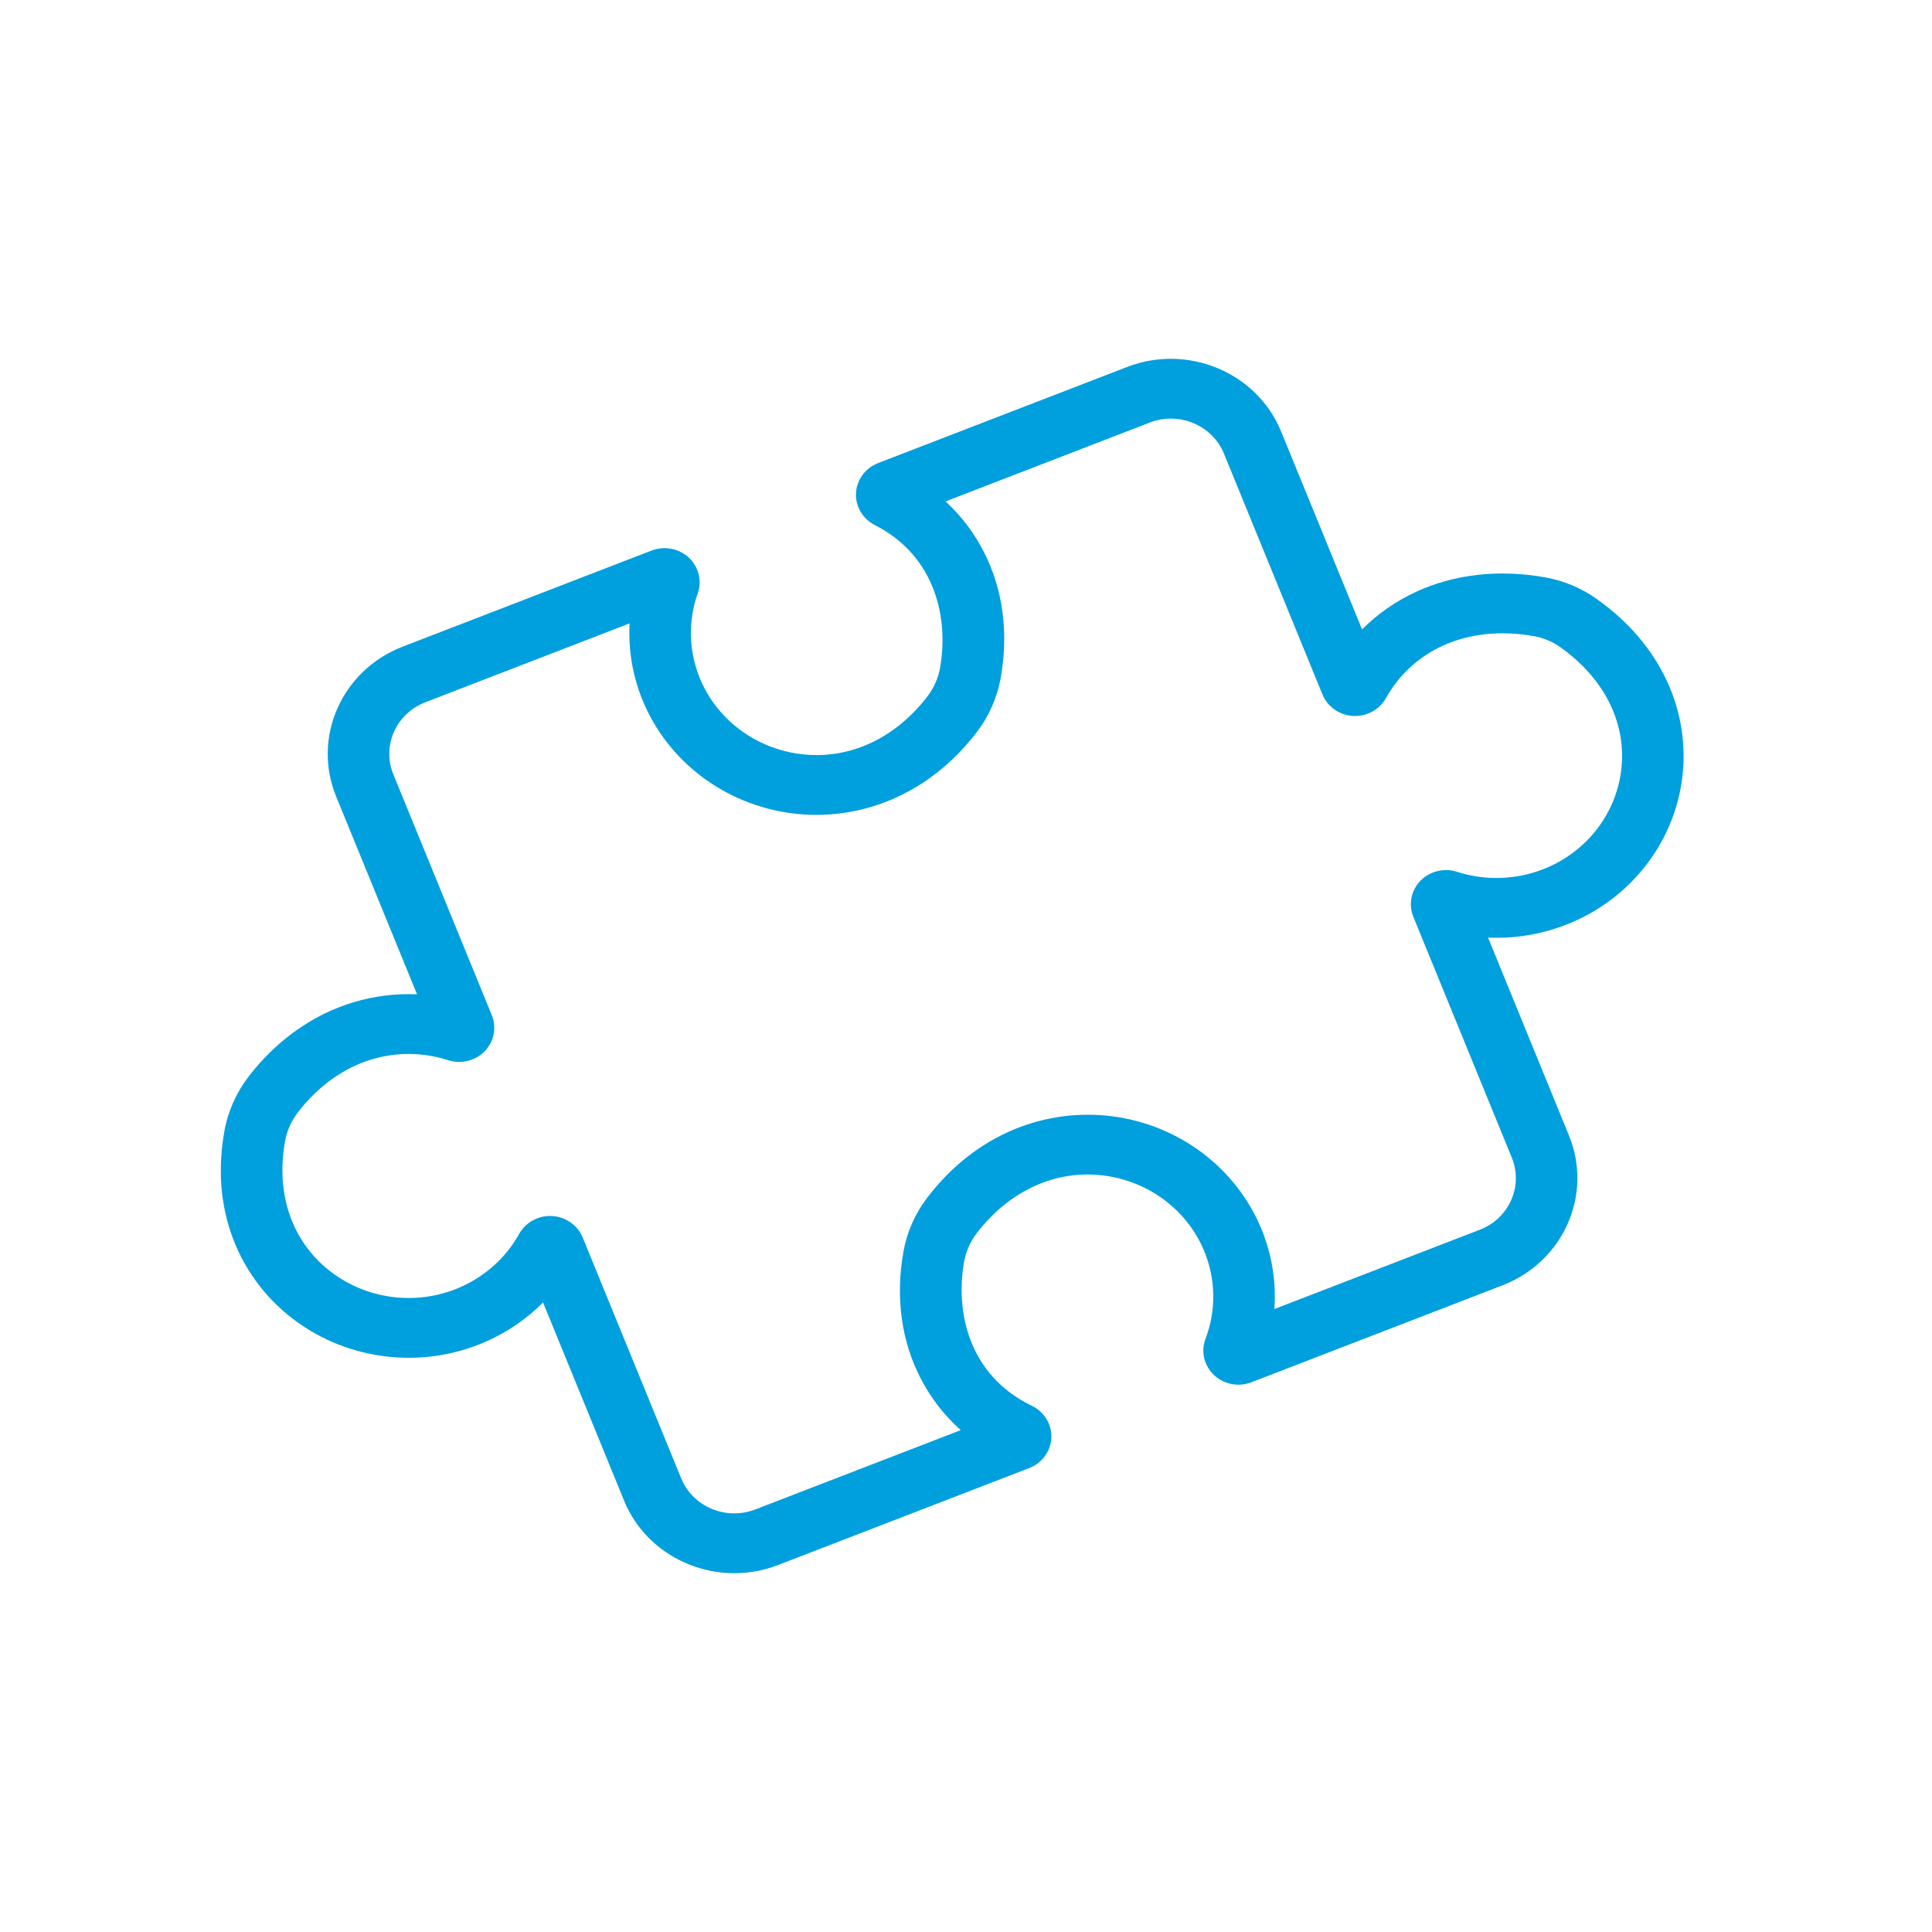 <?xml version="1.0" encoding="UTF-8"?>
<svg width="70px" height="70px" viewBox="0 0 70 70" version="1.1" xmlns="http://www.w3.org/2000/svg" xmlns:xlink="http://www.w3.org/1999/xlink">
    <!-- Generator: Sketch 52.2 (67145) - http://www.bohemiancoding.com/sketch -->
    <title>新材料icon_copy_slice</title>
    <desc>Created with Sketch.</desc>
    <defs>
        <polygon id="path-1" points="0 0.976 70 0.976 70 69.99 0 69.99"></polygon>
    </defs>
    <g id="Page-1" stroke="none" stroke-width="1" fill="none" fill-rule="evenodd">
        <g id="画板" transform="translate(-7, 0)">
            <g id="新材料icon-copy" transform="translate(7, 0)">
                <g id="Clip-2-Copy-4">
                    <mask id="mask-2" fill="white">
                        <use xlink:href="#path-1"></use>
                    </mask>
                    <g id="Clip-2-Copy"></g>
                </g>
                <path d="M19.93,44.057 C19.954,44.057 19.979,44.058 20.003,44.059 C20.495,44.087 20.931,44.392 21.112,44.837 L24.681,53.565 C25.102,54.595 26.307,55.1 27.366,54.69 L34.808,51.817 C34.222,51.292 33.734,50.666 33.366,49.958 C32.654,48.594 32.437,46.995 32.736,45.335 C32.863,44.63 33.164,43.954 33.607,43.379 C34.473,42.253 35.528,41.426 36.741,40.921 C37.864,40.455 39.093,40.29 40.296,40.445 C42.73,40.758 44.804,42.329 45.71,44.544 C46.088,45.469 46.243,46.454 46.173,47.429 L53.618,44.555 C54.678,44.146 55.197,42.975 54.776,41.945 L51.208,33.217 C51.025,32.772 51.127,32.26 51.465,31.912 C51.803,31.564 52.322,31.436 52.79,31.587 C53.802,31.914 54.907,31.882 55.9,31.499 C57.438,30.905 58.524,29.544 58.734,27.947 C58.958,26.243 58.157,24.604 56.535,23.449 C56.256,23.25 55.93,23.113 55.595,23.052 C54.38,22.833 53.225,22.954 52.256,23.404 C51.382,23.81 50.677,24.462 50.217,25.292 C49.983,25.714 49.515,25.968 49.023,25.94 C48.532,25.912 48.096,25.608 47.915,25.162 L44.346,16.435 C43.925,15.405 42.72,14.9 41.66,15.309 L34.26,18.167 C34.833,18.695 35.307,19.322 35.662,20.026 C36.345,21.376 36.55,22.952 36.253,24.584 C36.127,25.286 35.826,25.96 35.386,26.533 C34.519,27.66 33.465,28.487 32.25,28.991 C31.127,29.458 29.898,29.623 28.695,29.468 C26.262,29.155 24.187,27.583 23.281,25.369 C22.917,24.479 22.76,23.529 22.812,22.586 L15.409,25.445 C14.349,25.854 13.829,27.025 14.251,28.055 L17.819,36.783 C18.001,37.228 17.9,37.74 17.562,38.088 C17.224,38.436 16.703,38.564 16.236,38.413 C15.328,38.12 14.368,38.112 13.457,38.387 C12.45,38.692 11.533,39.349 10.806,40.286 C10.561,40.601 10.396,40.966 10.329,41.341 C9.985,43.247 10.569,44.958 11.931,46.035 C13.21,47.047 14.955,47.308 16.486,46.717 C17.479,46.333 18.304,45.619 18.81,44.707 C19.032,44.307 19.466,44.057 19.93,44.057 M26.608,57 C24.898,57 23.277,56.002 22.609,54.365 L19.676,47.191 C19.012,47.857 18.207,48.384 17.309,48.731 C15.029,49.611 12.429,49.222 10.524,47.716 C9.582,46.971 8.861,45.988 8.441,44.873 C7.986,43.667 7.883,42.353 8.133,40.967 C8.261,40.256 8.57,39.57 9.026,38.981 C10.035,37.681 11.338,36.76 12.794,36.318 C13.551,36.089 14.333,35.991 15.11,36.026 L12.178,28.855 C11.303,26.715 12.383,24.282 14.586,23.431 L23.607,19.948 C24.068,19.77 24.597,19.87 24.956,20.202 C25.314,20.535 25.441,21.043 25.28,21.499 C24.926,22.496 24.952,23.587 25.354,24.568 C25.962,26.055 27.354,27.109 28.989,27.319 C30.727,27.544 32.409,26.784 33.599,25.236 C33.832,24.933 33.991,24.577 34.058,24.209 C34.377,22.446 33.924,20.158 31.695,19.023 C31.256,18.799 30.989,18.344 31.014,17.863 C31.04,17.382 31.355,16.957 31.815,16.778 L40.837,13.296 C43.039,12.445 45.543,13.494 46.418,15.635 L49.35,22.805 C49.905,22.248 50.56,21.79 51.295,21.448 C52.693,20.8 54.321,20.618 56.003,20.922 C56.665,21.041 57.305,21.311 57.853,21.702 C59.031,22.54 59.898,23.566 60.43,24.75 C60.922,25.845 61.1,27.045 60.946,28.222 C60.633,30.6 59.015,32.628 56.723,33.512 C55.826,33.859 54.867,34.013 53.915,33.971 L56.848,41.145 C57.723,43.285 56.644,45.718 54.441,46.569 L45.341,50.082 C44.874,50.263 44.341,50.159 43.983,49.819 C43.624,49.478 43.504,48.963 43.678,48.505 C44.067,47.482 44.052,46.359 43.637,45.344 C43.029,43.857 41.637,42.804 40.003,42.593 C38.264,42.369 36.584,43.128 35.392,44.676 C35.159,44.981 35,45.337 34.933,45.709 C34.609,47.506 35.082,49.823 37.386,50.935 C37.835,51.151 38.113,51.606 38.092,52.093 C38.071,52.58 37.757,53.011 37.29,53.191 L28.19,56.704 C27.671,56.905 27.135,57 26.608,57" id="Fill-4" fill="#009FDE"></path>
            </g>
        </g>
    </g>
</svg>